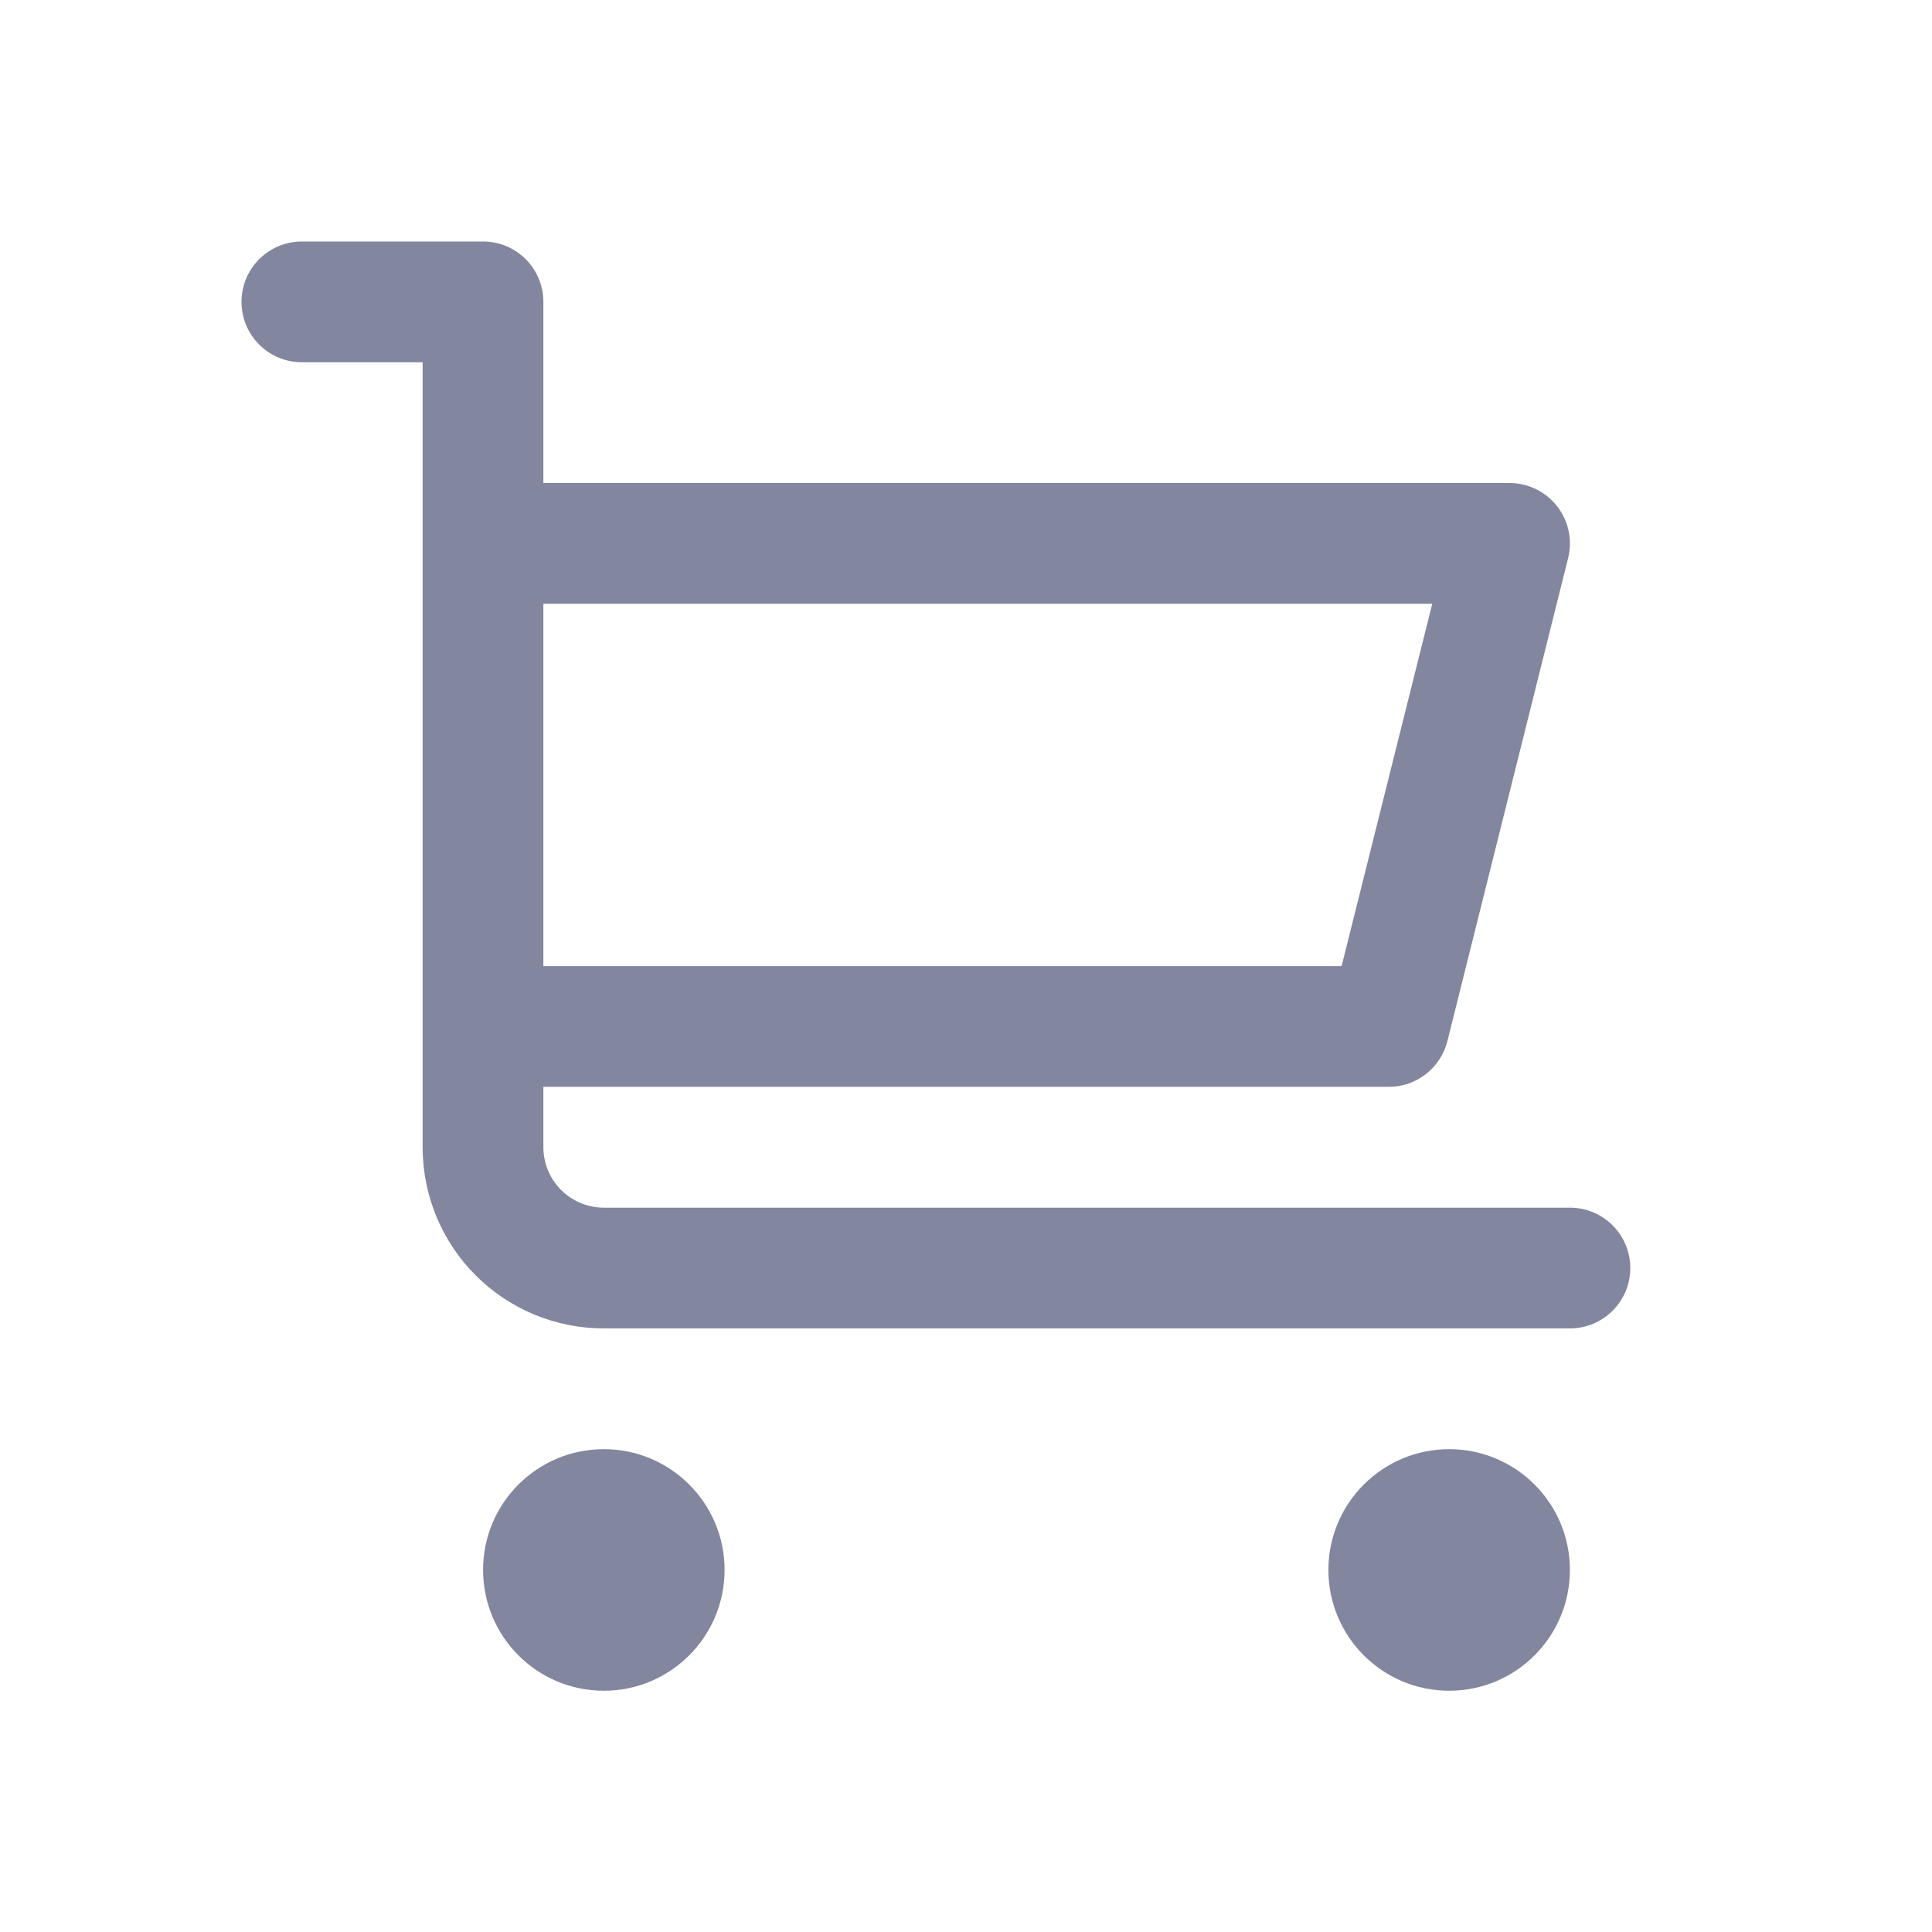 <svg fill="none" viewBox="0 0 24 24" size="36" class="css-11md2ba" color="textSecondary" height="36" width="36" xmlns="http://www.w3.org/2000/svg"><path fill-rule="evenodd" clip-rule="evenodd" d="M3 3.75C3 3.336 3.336 3 3.75 3H6C6.415 3 6.75 3.336 6.75 3.75V6H18.752C18.983 6 19.201 6.107 19.343 6.289C19.485 6.471 19.536 6.708 19.48 6.932L17.98 12.933C17.896 13.267 17.596 13.501 17.252 13.501H6.75V14.252C6.75 14.45 6.829 14.641 6.97 14.782C7.111 14.923 7.302 15.002 7.501 15.002H19.502C19.916 15.002 20.252 15.338 20.252 15.752C20.252 16.166 19.916 16.502 19.502 16.502H7.501C6.904 16.502 6.331 16.265 5.909 15.843C5.487 15.421 5.25 14.848 5.25 14.252V12.754C5.25 12.753 5.25 12.752 5.25 12.751C5.25 12.75 5.25 12.749 5.25 12.748V6.754C5.25 6.752 5.25 6.751 5.25 6.75C5.25 6.749 5.25 6.748 5.25 6.747V4.5H3.75C3.336 4.5 3 4.164 3 3.75ZM6.75 7.5V12.001H16.666L17.792 7.5H6.75ZM6.001 19.502C6.001 18.674 6.672 18.002 7.501 18.002C8.329 18.002 9.001 18.674 9.001 19.502C9.001 20.331 8.329 21.003 7.501 21.003C6.672 21.003 6.001 20.331 6.001 19.502ZM18.002 18.002C17.174 18.002 16.502 18.674 16.502 19.502C16.502 20.331 17.174 21.003 18.002 21.003C18.831 21.003 19.502 20.331 19.502 19.502C19.502 18.674 18.831 18.002 18.002 18.002Z" fill="#82869E"></path></svg>